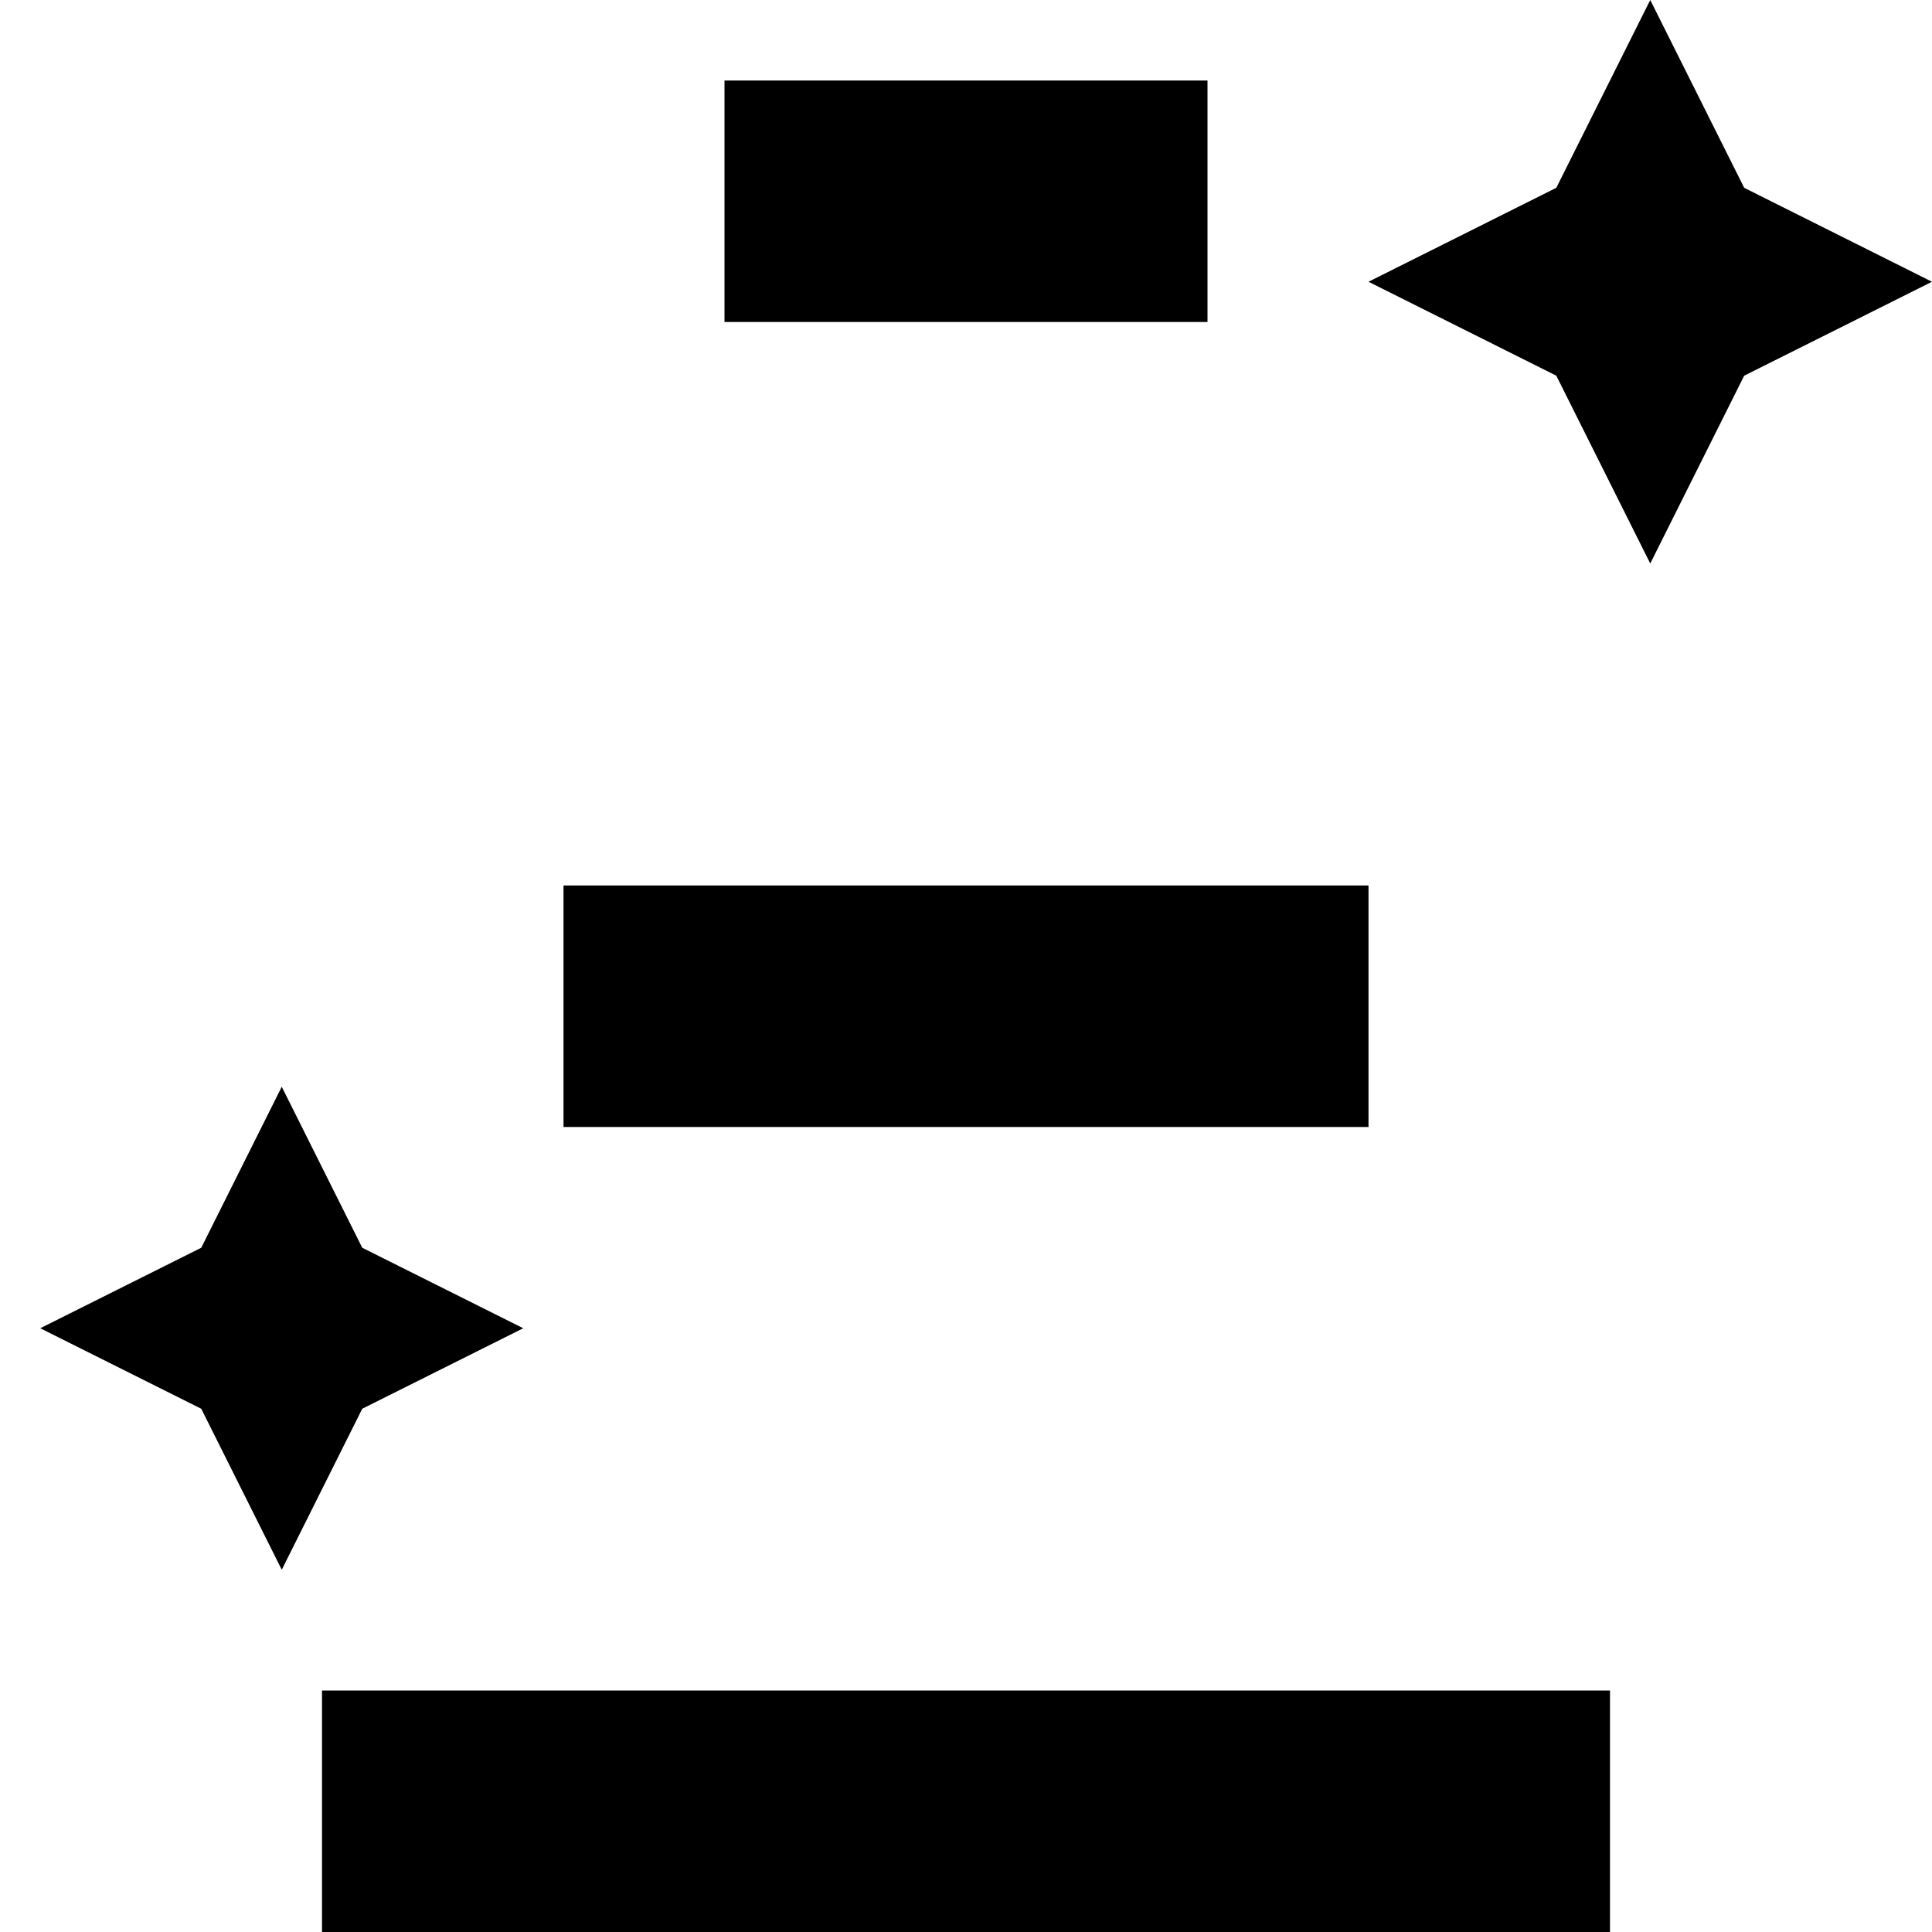 <?xml version="1.0" encoding="UTF-8"?>
<svg xmlns="http://www.w3.org/2000/svg" id="Layer_1" data-name="Layer 1" viewBox="0 0 24 24" width="512" height="512"><path d="m24,3.5l-2.333,1.167-1.167,2.333-1.167-2.333-2.333-1.167,2.333-1.167,1.167-2.333,1.167,2.333,2.333,1.167ZM6.5,16.5l-2-1-1-2-1,2-2,1,2,1,1,2,1-2,2-1Zm-2.5,7.5h16v-3H4v3Zm13-13H7v3h10v-3ZM15,1h-6v3h6V1Z"/></svg>
